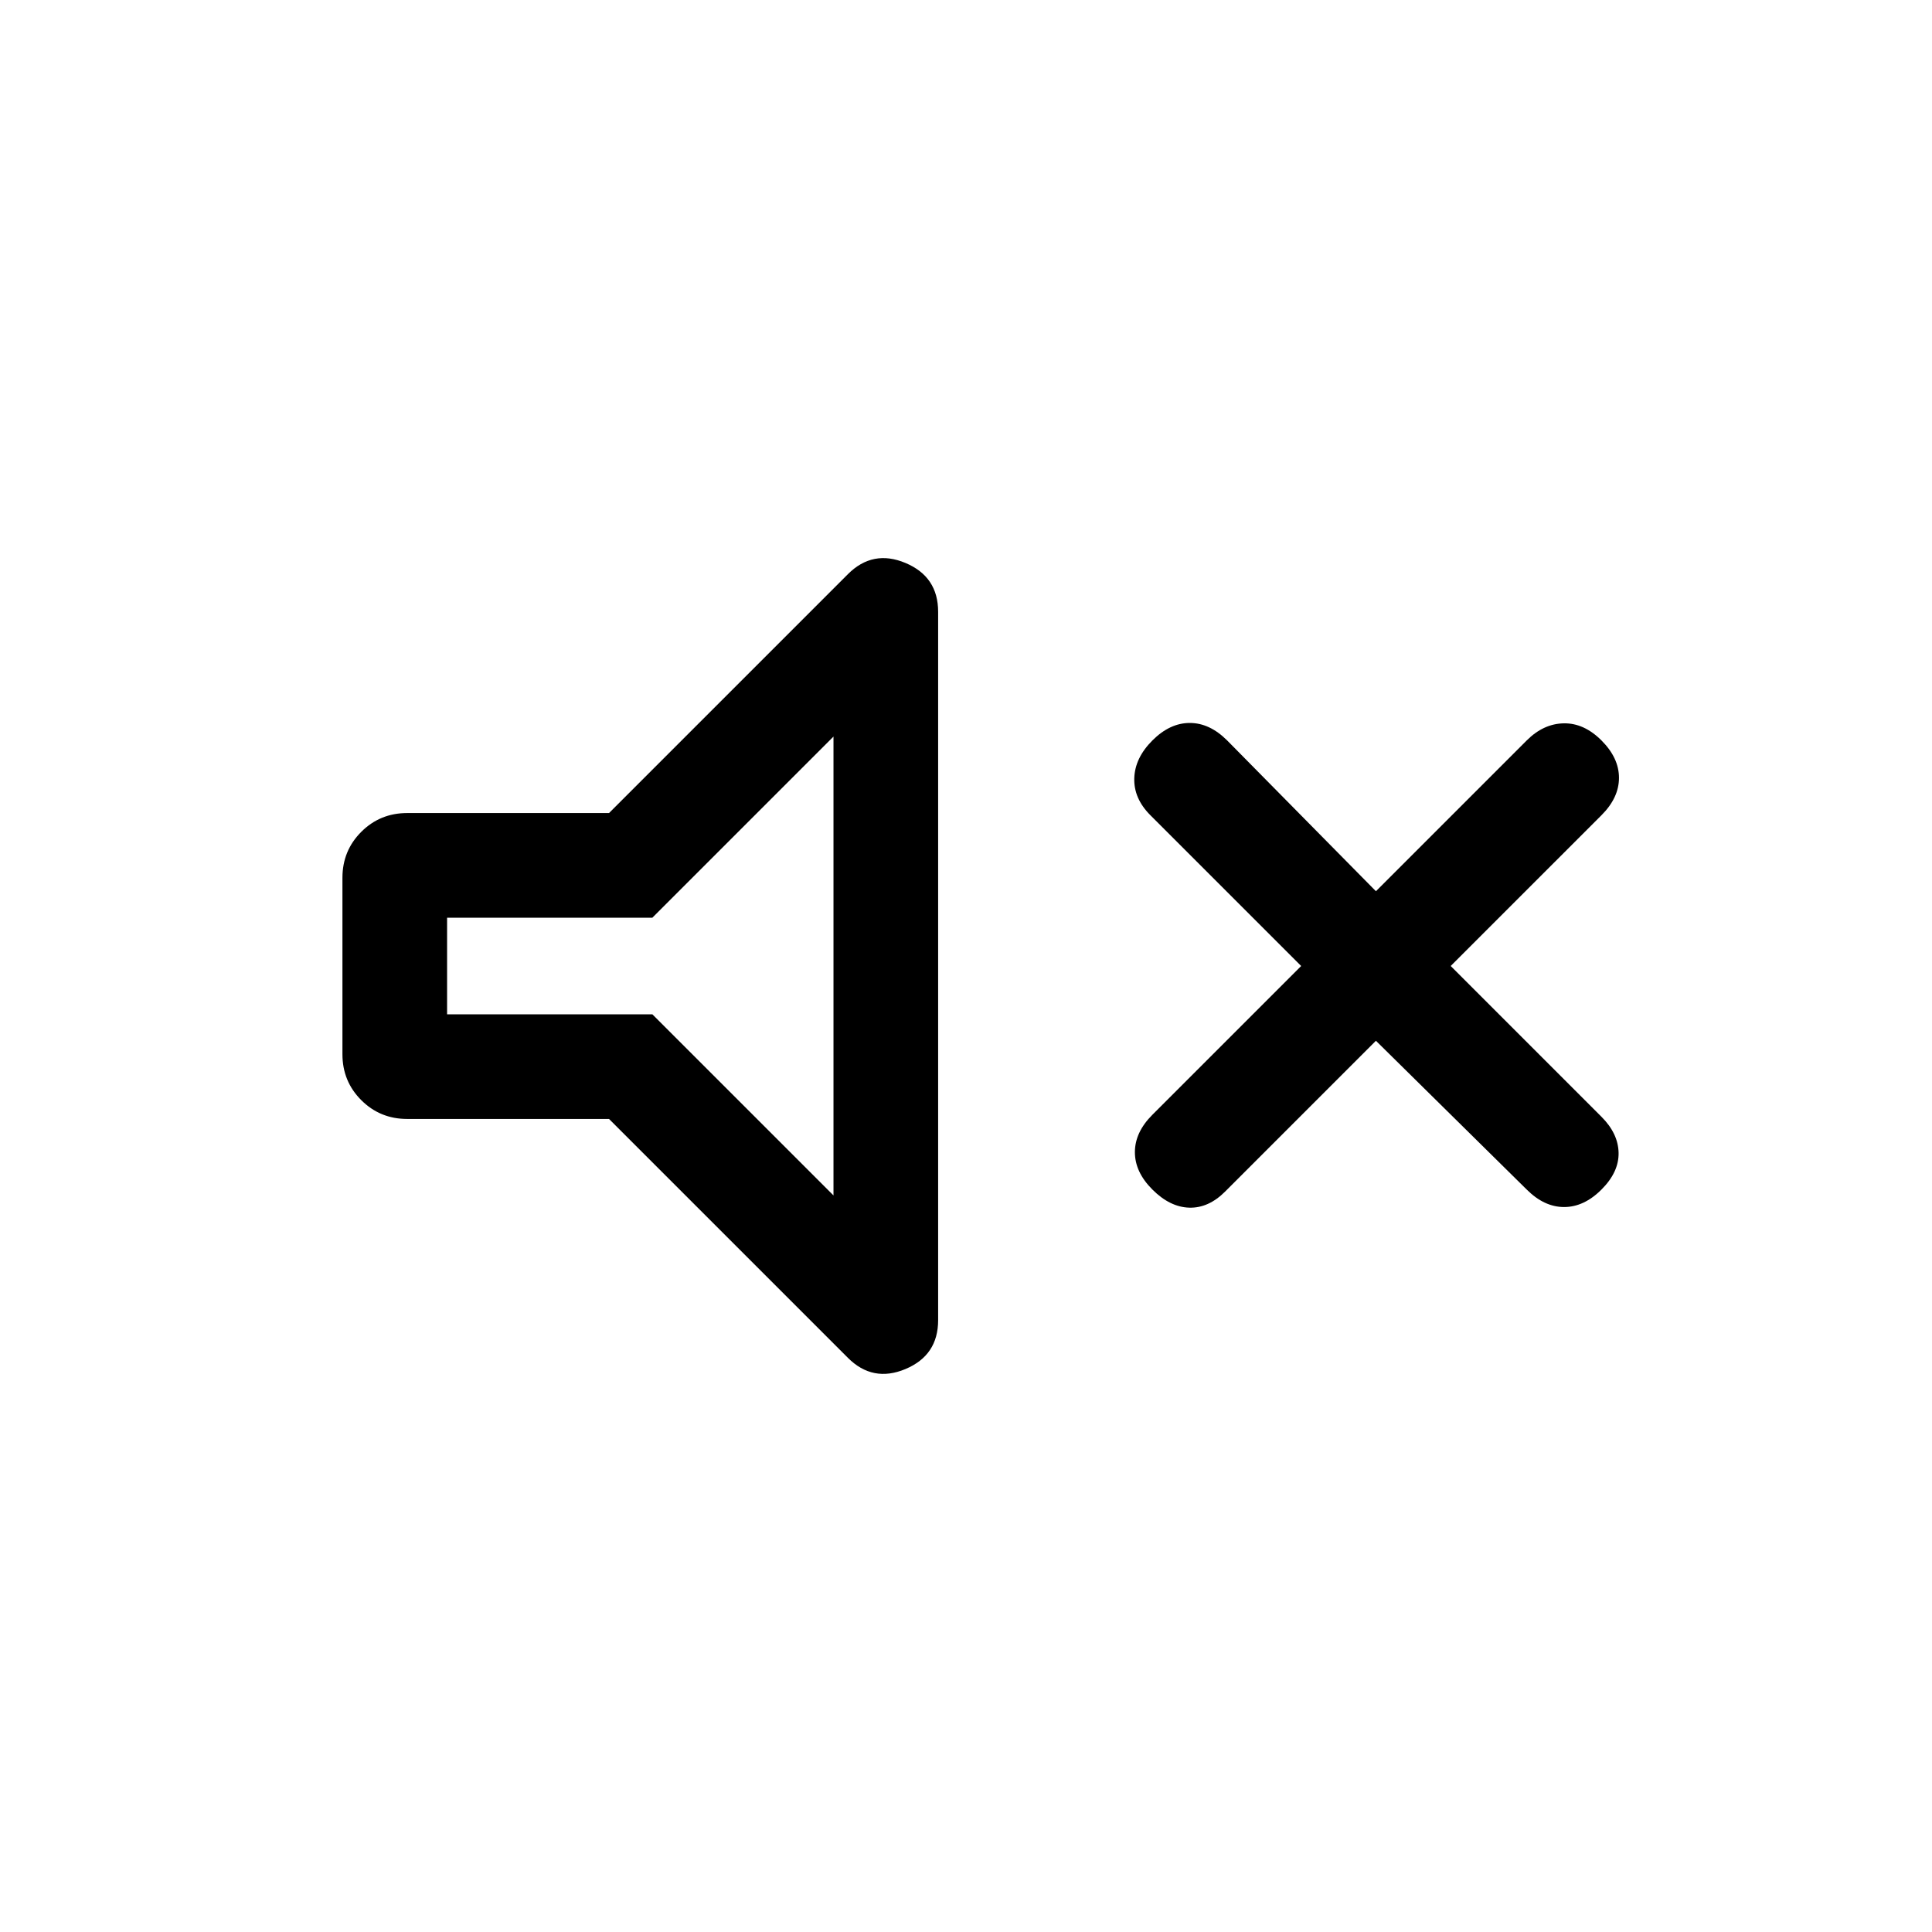 <svg xmlns="http://www.w3.org/2000/svg" height="20" viewBox="0 -960 960 960" width="20"><path d="m683.691-442.847-74.923 74.923q-8.308 8.308-17.884 8-9.577-.307-18.269-9-8.692-8.692-8.692-18.576t8.692-18.576L646.539-480l-74.924-74.924q-8.308-8.307-8-18.384.308-10.076 9-18.768 8.692-8.693 18.576-8.693 9.885 0 18.577 8.693l73.923 74.923 74.924-74.923q8.307-8.308 18.384-8.5 10.077-.193 18.769 8.5 8.692 8.692 8.692 18.576t-8.692 18.576L720.844-480l74.924 74.924q8.307 8.307 8.5 17.884.192 9.576-8.5 18.268-8.692 8.693-18.577 8.693-9.884 0-18.576-8.693l-74.924-73.923Zm-381.075 38.846H202.309q-13.461 0-22.807-9.347-9.346-9.346-9.346-22.807v-87.69q0-13.461 9.346-22.807 9.346-9.347 22.807-9.347h100.307L421.308-674.69q12.384-12.384 28.614-5.577 16.231 6.808 16.231 24.269v351.996q0 17.461-16.231 24.269-16.23 6.807-28.614-5.577L302.616-404.001ZM414.154-594l-90 90h-102v48h102l90 90v-228Zm-91 114Z"/></svg>
